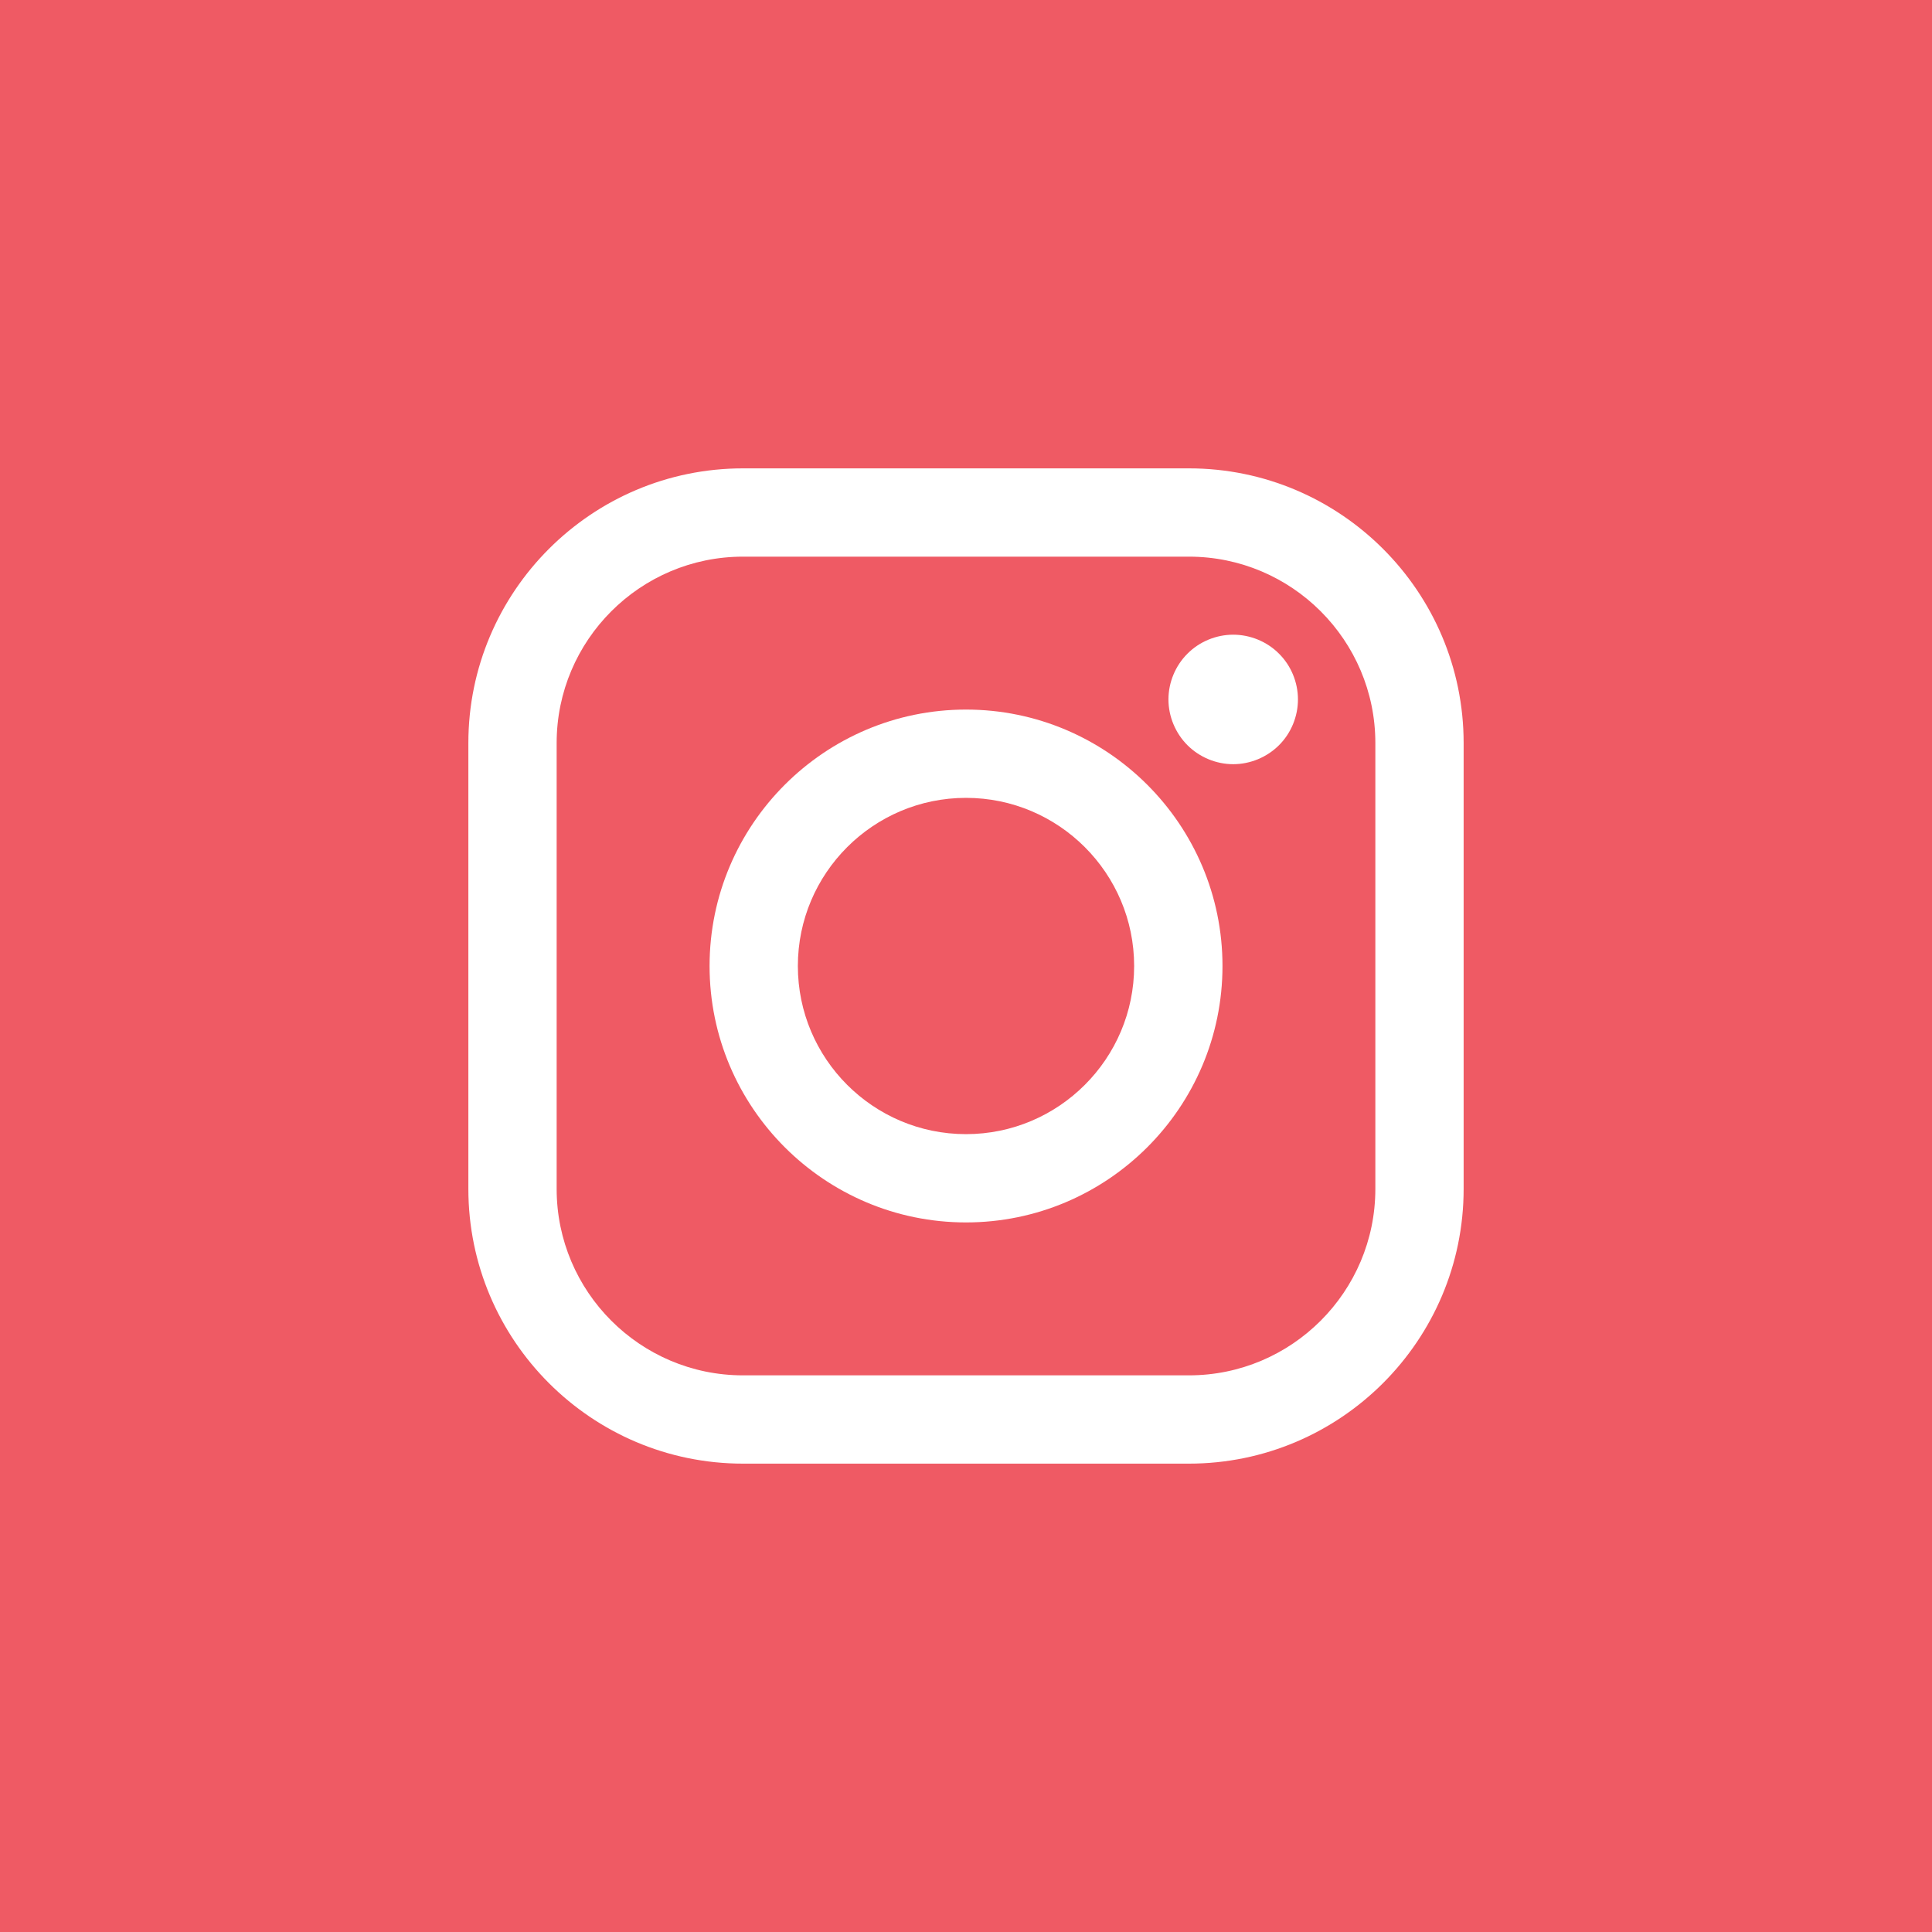 <svg width="33" height="33" viewBox="0 0 33 33" fill="none" xmlns="http://www.w3.org/2000/svg">
<rect width="33" height="33" fill="#EF5A64"/>
<path d="M20.308 8H12.691C10.104 8 8 10.105 8 12.691V20.308C8 22.895 10.104 25 12.691 25H20.308C22.895 25 25 22.895 25 20.308V12.691C25 10.105 22.895 8 20.308 8ZM23.492 20.308C23.492 22.064 22.064 23.492 20.308 23.492H12.691C10.936 23.492 9.508 22.064 9.508 20.308V12.691C9.508 10.936 10.936 9.508 12.691 9.508H20.308C22.064 9.508 23.492 10.936 23.492 12.691V20.308H23.492Z" fill="white"/>
<path d="M16.5 12.12C14.085 12.12 12.12 14.085 12.12 16.5C12.12 18.916 14.085 20.88 16.5 20.88C18.916 20.88 20.881 18.916 20.881 16.5C20.881 14.085 18.916 12.12 16.5 12.12ZM16.5 19.372C14.916 19.372 13.628 18.084 13.628 16.5C13.628 14.916 14.916 13.628 16.5 13.628C18.084 13.628 19.372 14.916 19.372 16.5C19.372 18.084 18.084 19.372 16.5 19.372Z" fill="white"/>
<path d="M21.064 10.841C20.773 10.841 20.488 10.959 20.283 11.165C20.077 11.37 19.958 11.655 19.958 11.947C19.958 12.238 20.077 12.523 20.283 12.729C20.488 12.934 20.773 13.053 21.064 13.053C21.356 13.053 21.64 12.934 21.846 12.729C22.053 12.523 22.17 12.238 22.17 11.947C22.17 11.655 22.053 11.37 21.846 11.165C21.641 10.959 21.356 10.841 21.064 10.841Z" fill="white"/>
</svg>
